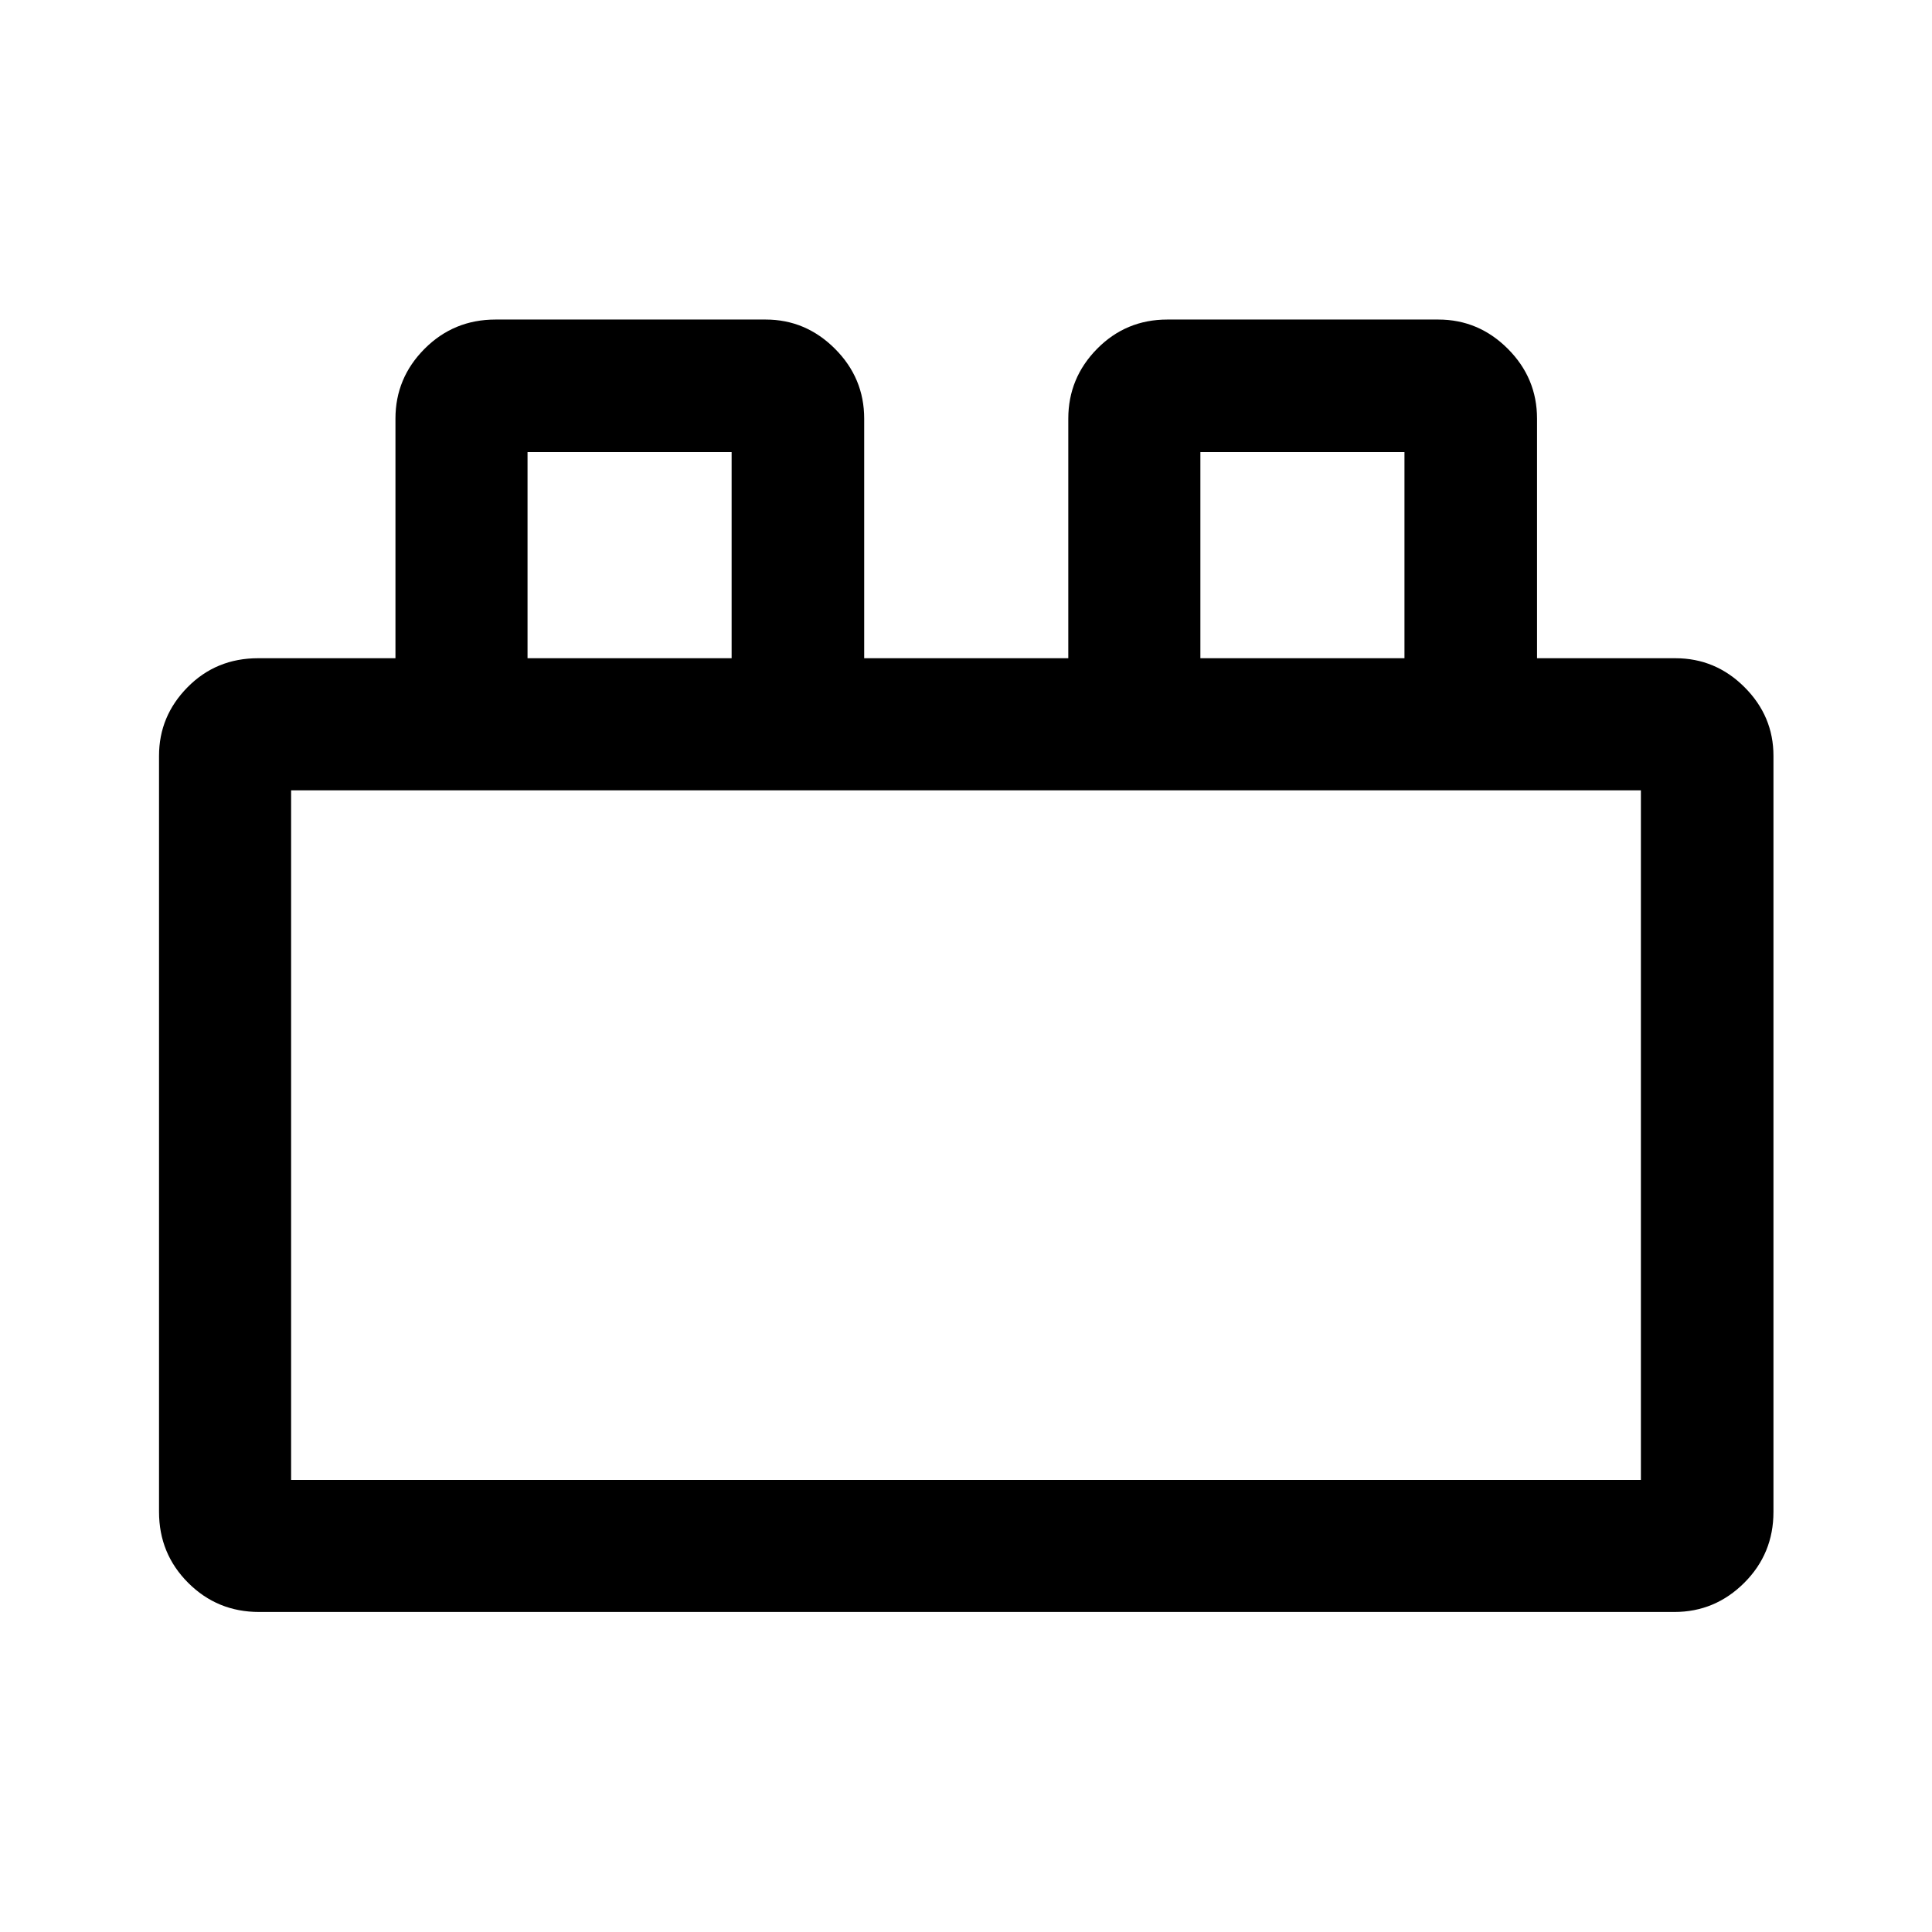 <svg xmlns="http://www.w3.org/2000/svg" height="48" viewBox="0 -960 960 960" width="48"><path d="M79.02-208.74v-375.7q0-19.73 14.2-34.11 14.21-14.38 35.04-14.38h68.24V-752q0-20.17 14.48-34.7 14.48-14.52 35.24-14.52h134.22q19.93 0 34.45 14.52 14.52 14.53 14.52 34.7v119.07h101.42V-752q0-20.17 14.33-34.7 14.34-14.52 34.88-14.52h134.64q20.02 0 34.54 14.52 14.52 14.53 14.52 34.7v119.07h68.74q19.97 0 34.36 14.38 14.38 14.38 14.38 34.11v375.7q0 20.76-14.52 35.24-14.53 14.48-34.7 14.48H128.74q-20.76 0-35.24-14.48t-14.48-35.24Zm65.63-15.91h670.7V-567.3h-670.7v342.65Zm117.48-408.28h101.41v-102.42H262.13v102.42Zm334.33 0h101.41v-102.42H596.46v102.42ZM144.65-224.65h670.7-670.7Zm117.48-408.28h101.41-101.41Zm334.33 0h101.41-101.41Z"/></svg>